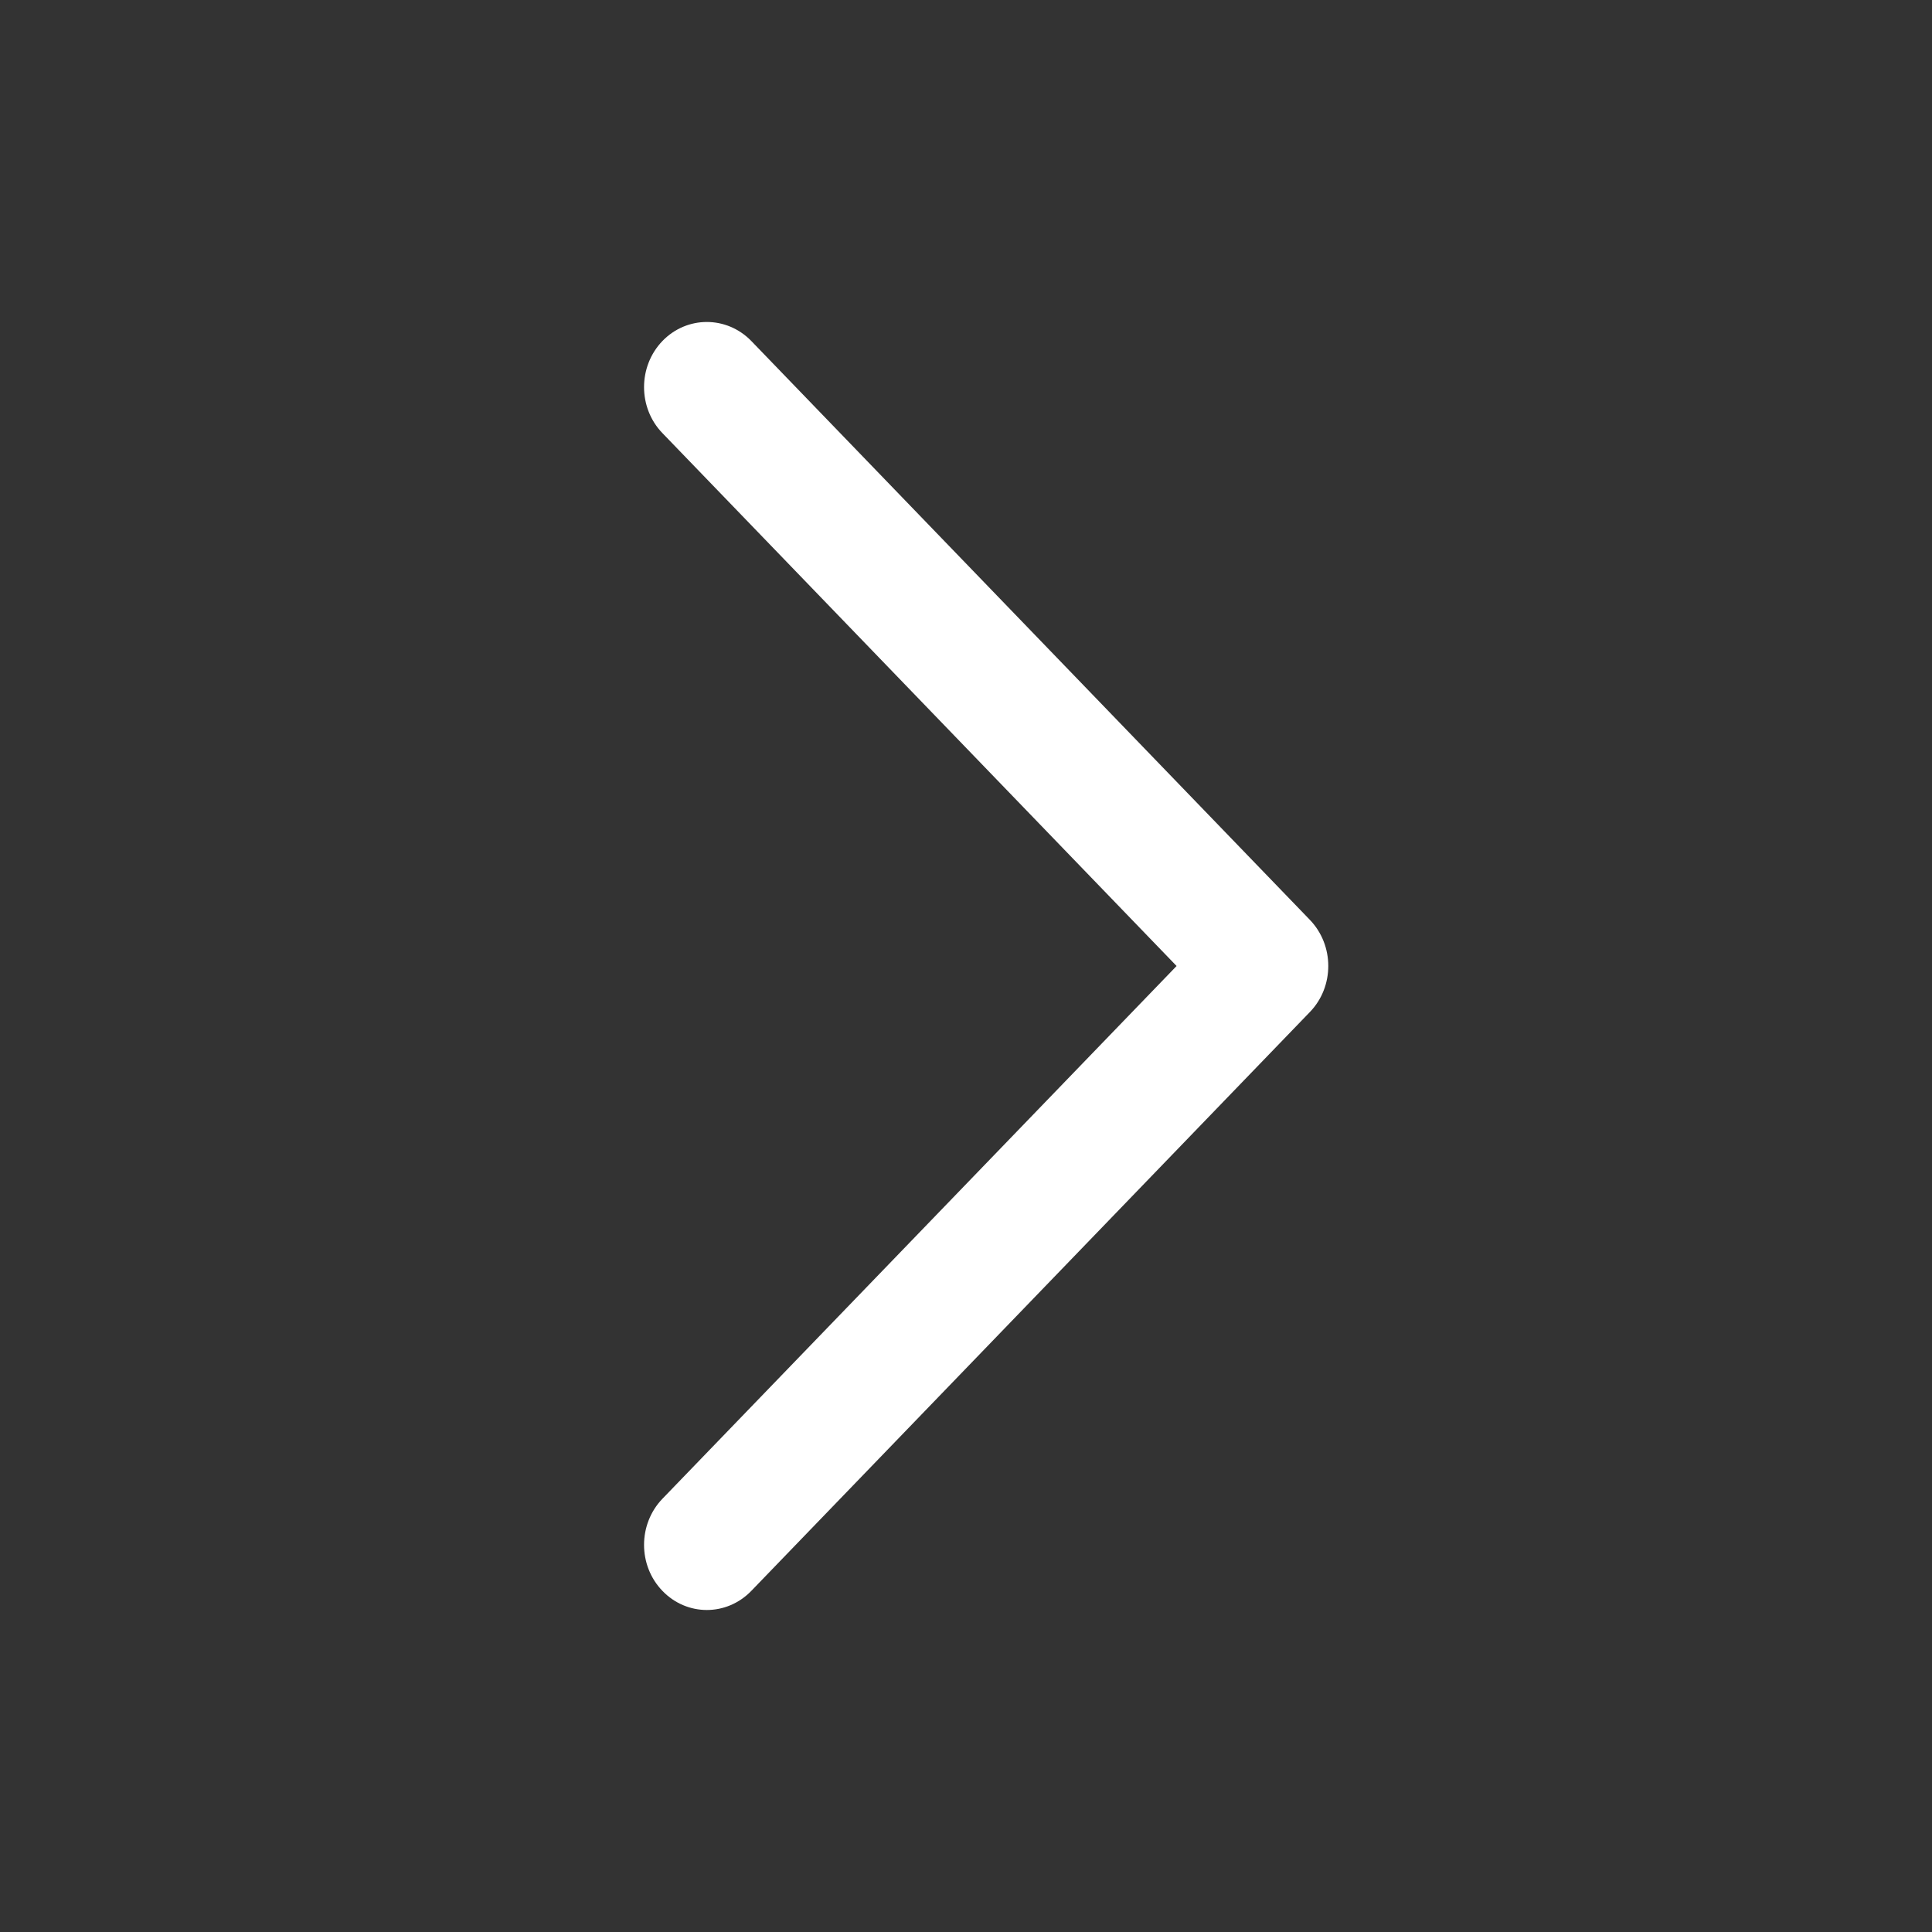<svg width="16" height="16" viewBox="0 0 16 16" fill="none" xmlns="http://www.w3.org/2000/svg">
<rect x="0" y="0" width="16" height="16" fill="#333333" stroke="none"/>
<path fill-rule="evenodd" clip-rule="evenodd" d="M10.848 7.618C11.051 7.829 11.051 8.171 10.848 8.381L6.222 13.175C6.018 13.386 5.689 13.386 5.486 13.175C5.283 12.965 5.283 12.623 5.486 12.412L9.744 8L5.486 3.587C5.283 3.377 5.283 3.035 5.486 2.824C5.689 2.614 6.018 2.614 6.222 2.824L10.848 7.618Z" fill="white"/>
</svg>

